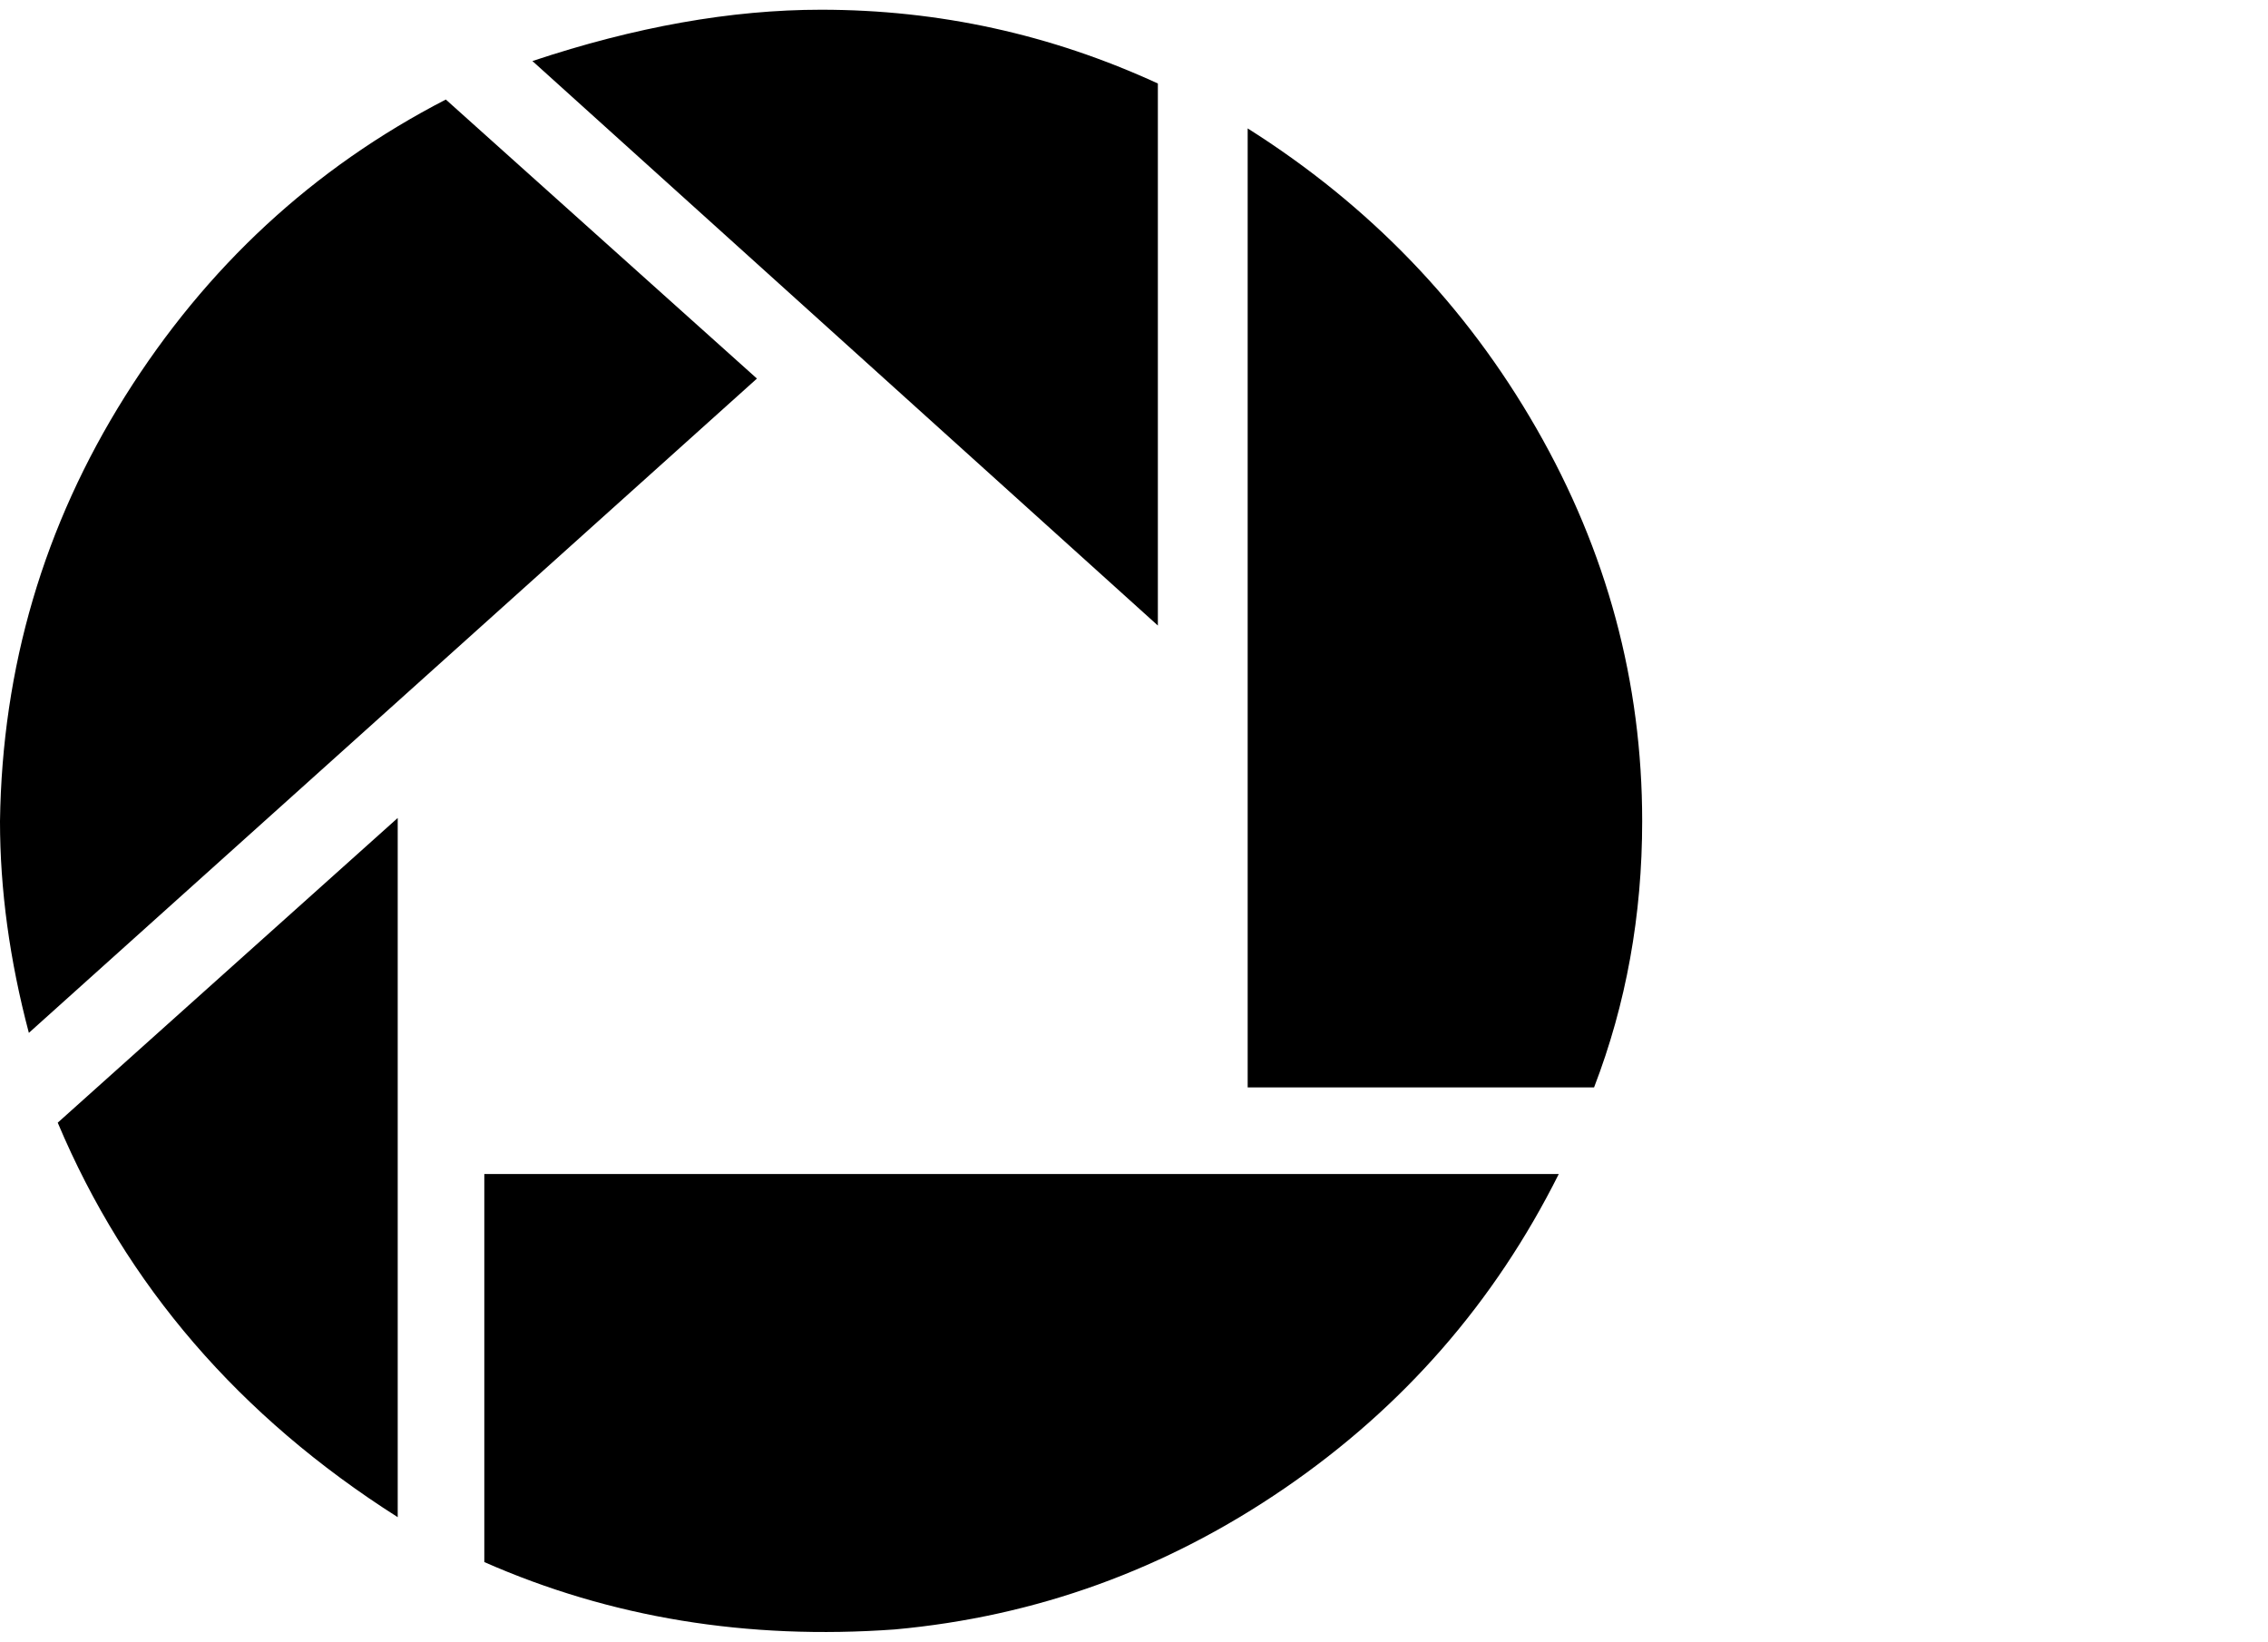 <svg height="1000" width="1381" xmlns="http://www.w3.org/2000/svg"><path d="M0 500.032q1.953-140.616 76.167-258.773t195.3-180.653l189.441 169.911-443.331 398.412q-17.577-66.402-17.577-128.898zm35.154 183.582l207.018-185.535l0 425.754q-144.522-91.791-207.018-240.219zm259.749 267.561l0-236.313l654.255 0q-58.59 117.18-166.982 191.394t-237.29 85.932q-134.757 9.765-249.984-41.013zm29.295-914.004q93.744-31.248 175.77-31.248 107.415 0 205.065 44.919l0 330.057zm435.519 624.96l0-583.947q111.321 70.308 175.77 182.606t64.449 239.243q0 85.932-29.295 162.099l-210.924 0z"/></svg>